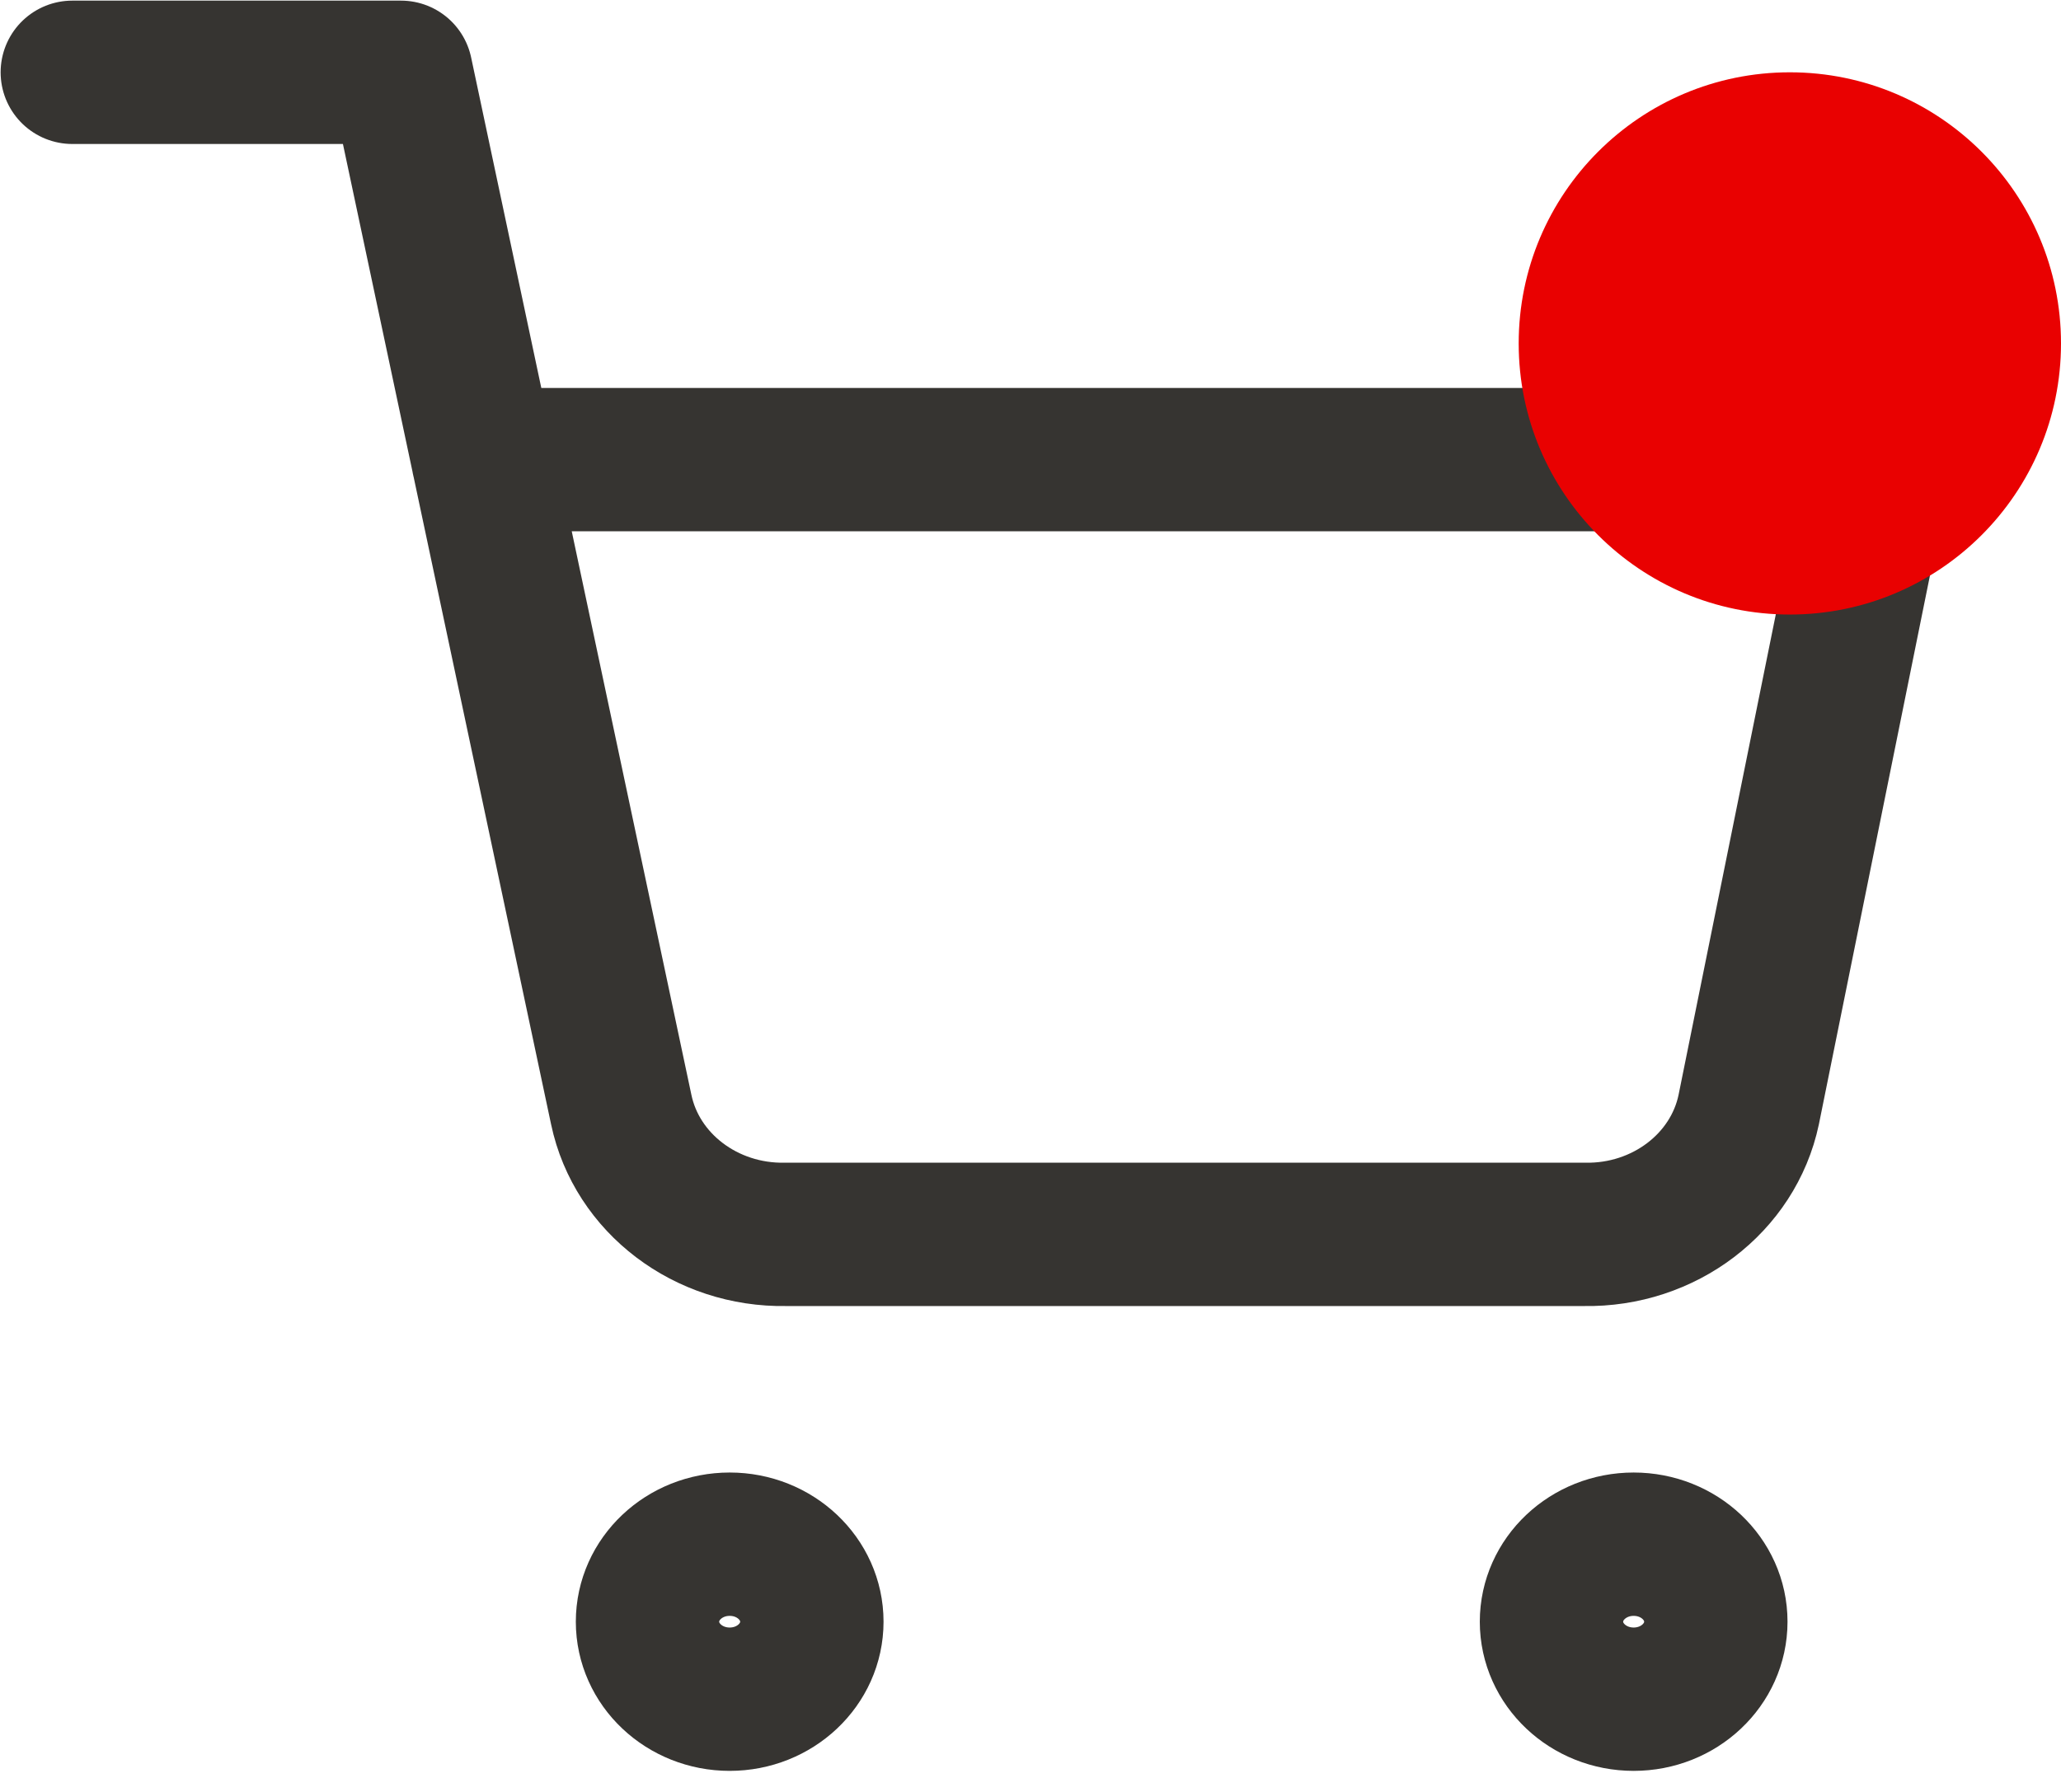 <svg width="23" height="20" viewBox="0 0 23 20" fill="none" xmlns="http://www.w3.org/2000/svg">
<ellipse cx="8.143" cy="18.1" rx="0.917" ry="0.865" stroke="#363431" stroke-width="1.6" stroke-linecap="round" stroke-linejoin="round"/>
<ellipse cx="18.231" cy="18.1" rx="0.917" ry="0.865" stroke="#363431" stroke-width="1.6" stroke-linecap="round" stroke-linejoin="round"/>
<path d="M0.807 0.807H4.475L6.933 12.385C7.106 13.206 7.879 13.793 8.767 13.777H17.681C18.569 13.793 19.342 13.206 19.515 12.385L20.983 5.13H5.392" stroke="#363431" stroke-width="1.6" stroke-linecap="round" stroke-linejoin="round"/>
<circle cx="19.974" cy="3.833" r="3.026" fill="#E90101"/>
</svg>
